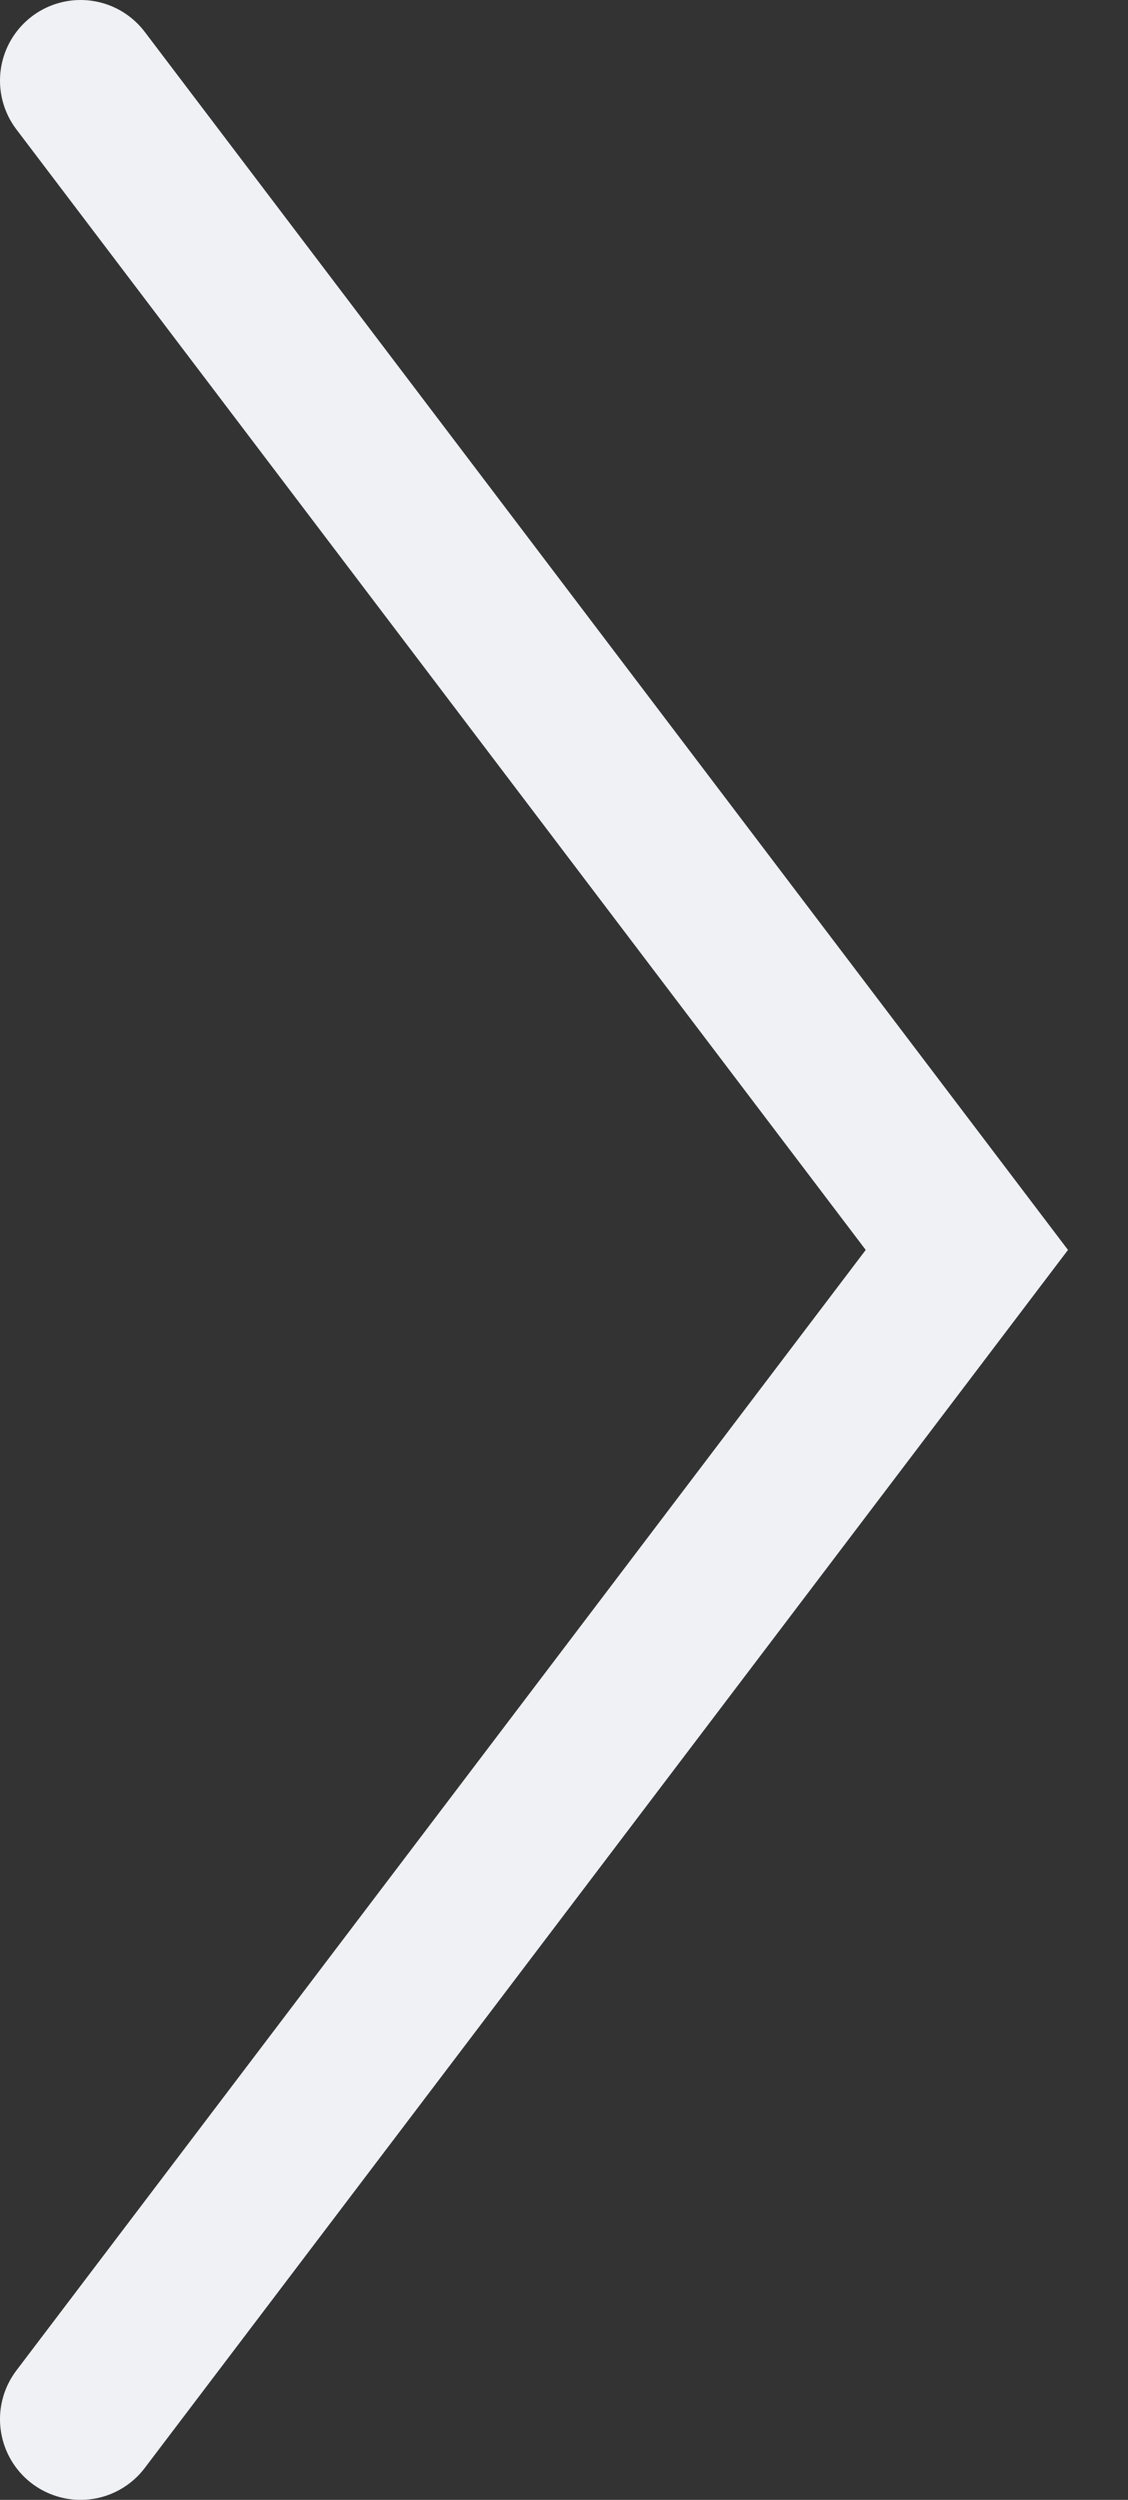 <svg width="14" height="31" viewBox="0 0 14 31" fill="none" xmlns="http://www.w3.org/2000/svg">
<rect x="0" y="0" width="14" height="31" fill="#333333" stroke="none"/>
<path d="M1 1L12 15.5L1 30" stroke="#EFF1F4" stroke-width="2" stroke-linecap="round"/>
</svg>
